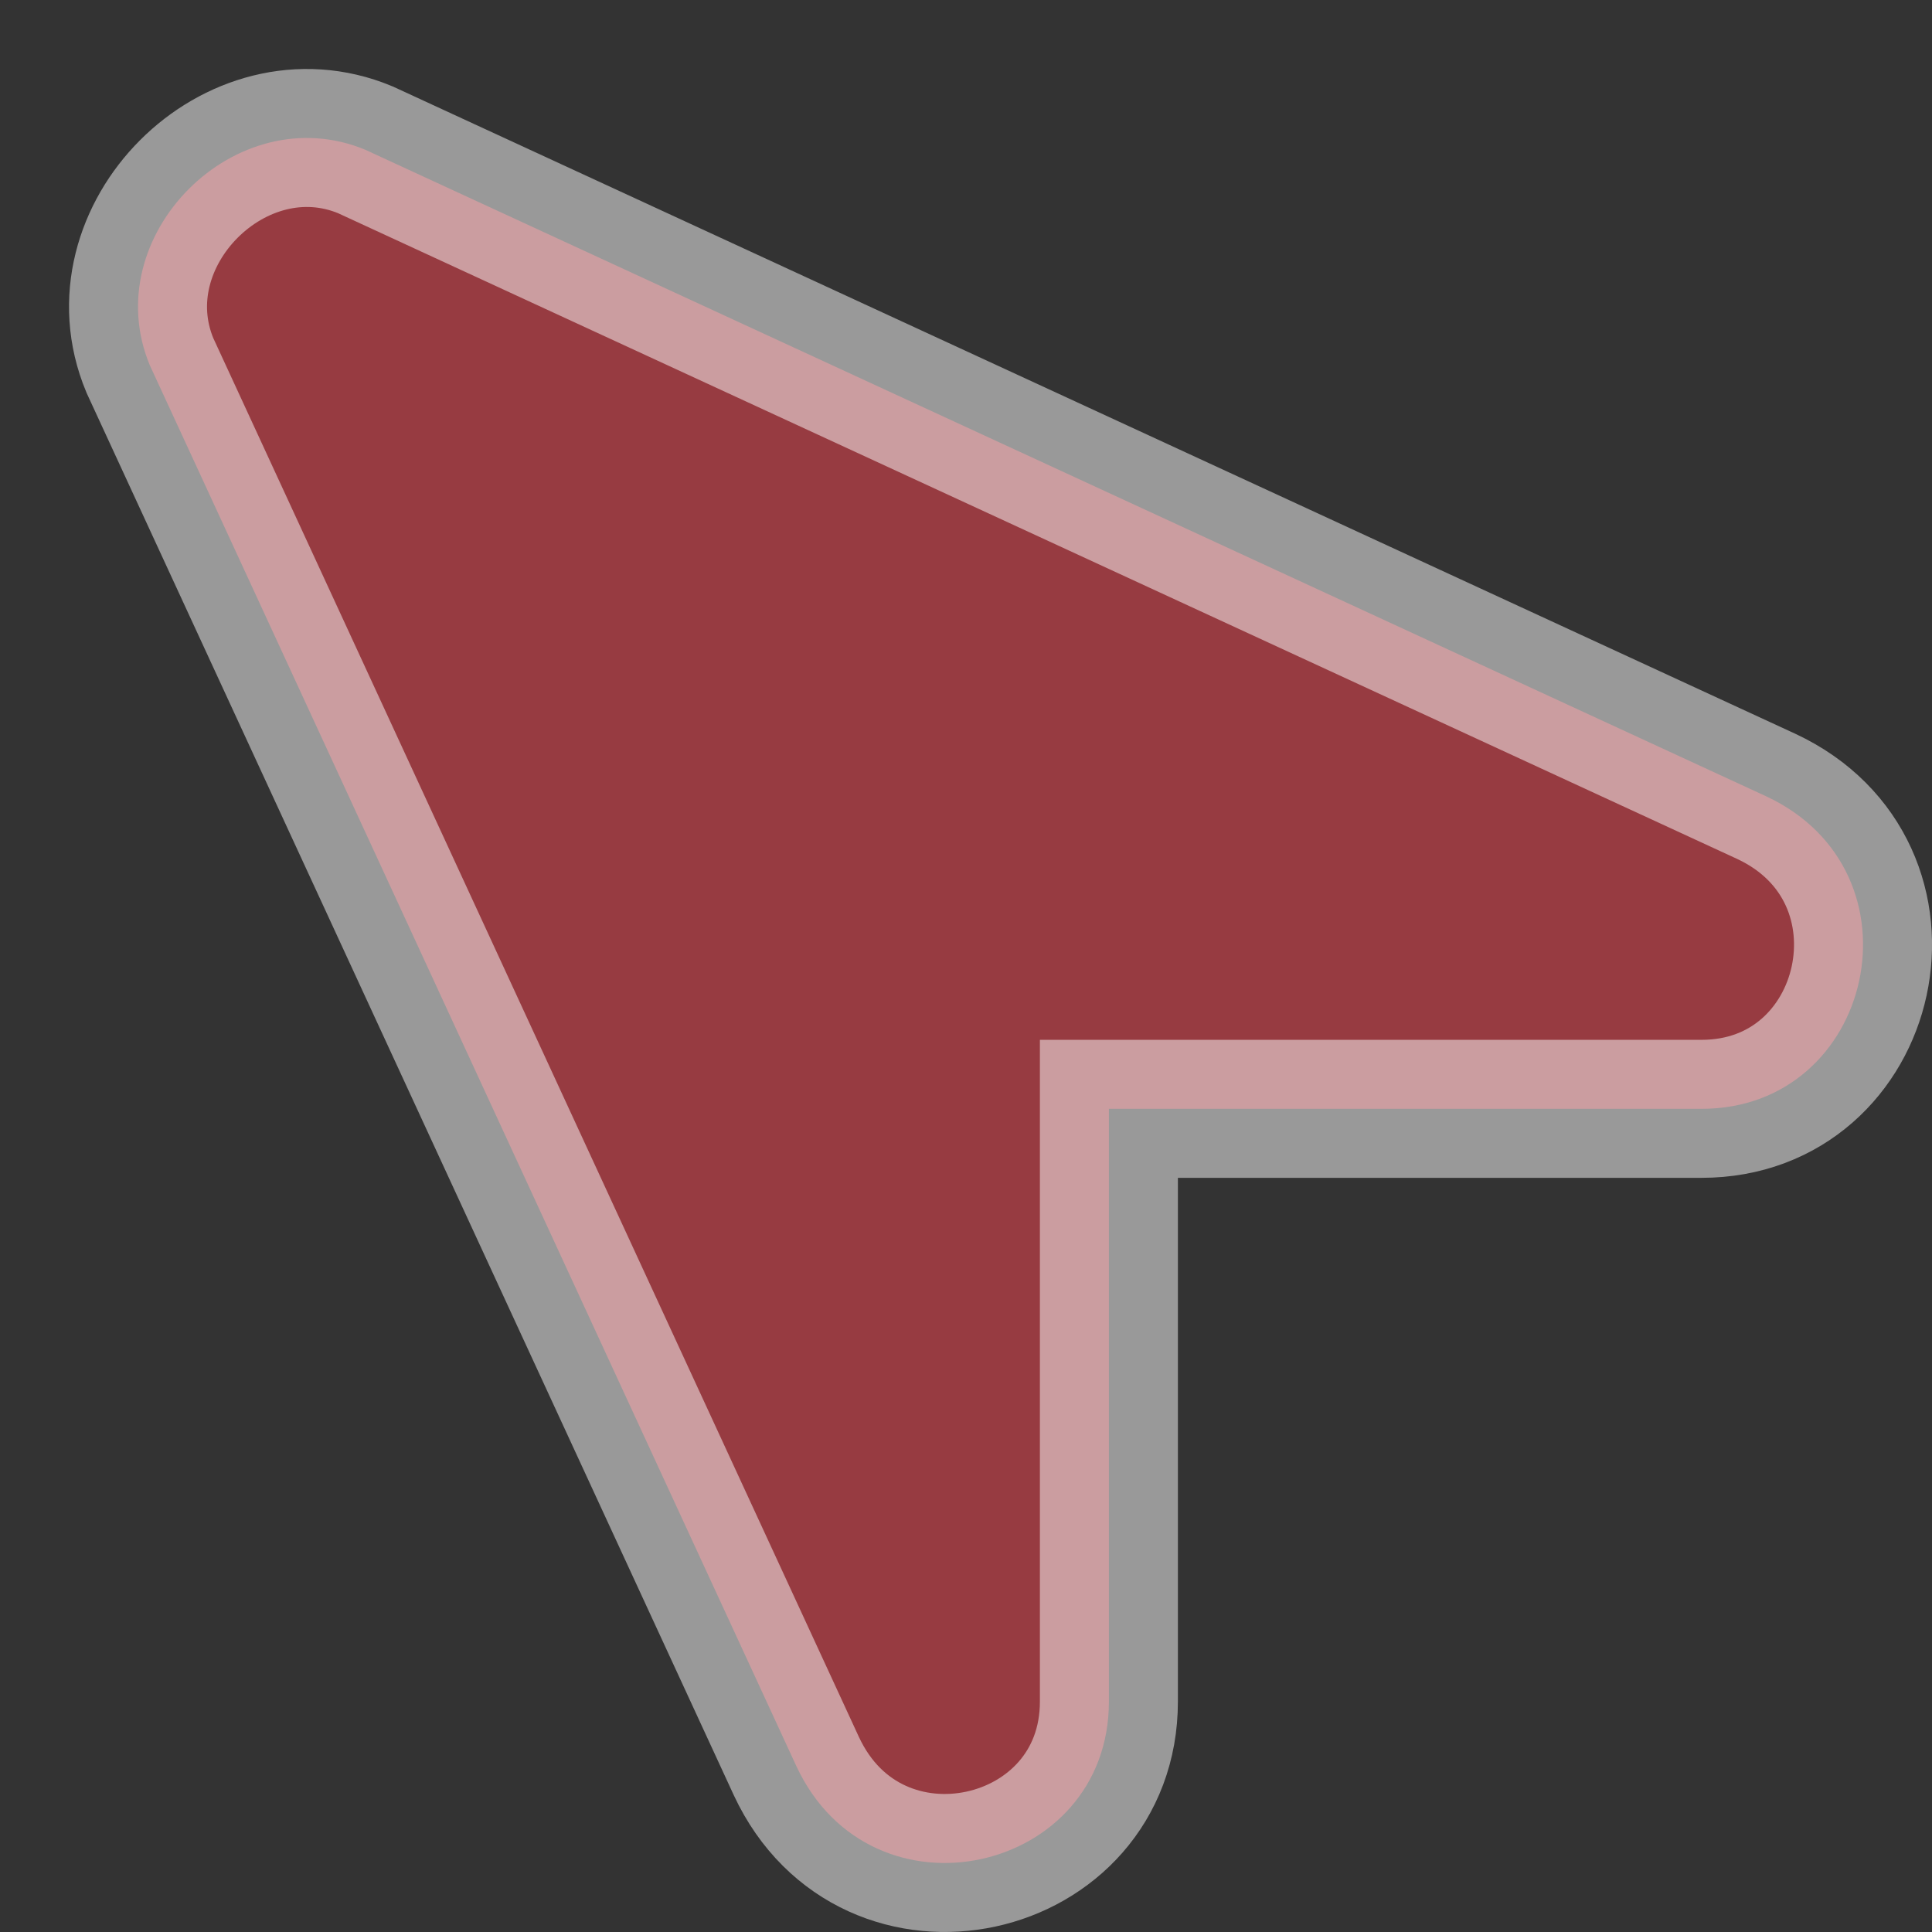 <svg width="28" height="28" viewBox="0 0 28 28" fill="none" xmlns="http://www.w3.org/2000/svg">
<rect x="0" y="0" width="28" height="28" fill="#333333" stroke="none"/>
<path d="M2.172 5.295L11.542 25.597C12.635 27.939 16.071 27.158 16.071 24.66L16.071 16.07L24.66 16.07C27.159 16.07 27.94 12.635 25.597 11.541L5.295 2.171C3.421 1.391 1.391 3.421 2.172 5.295Z" fill="#973B41" stroke="white" stroke-opacity="0.5" stroke-width="2"/>
</svg>
